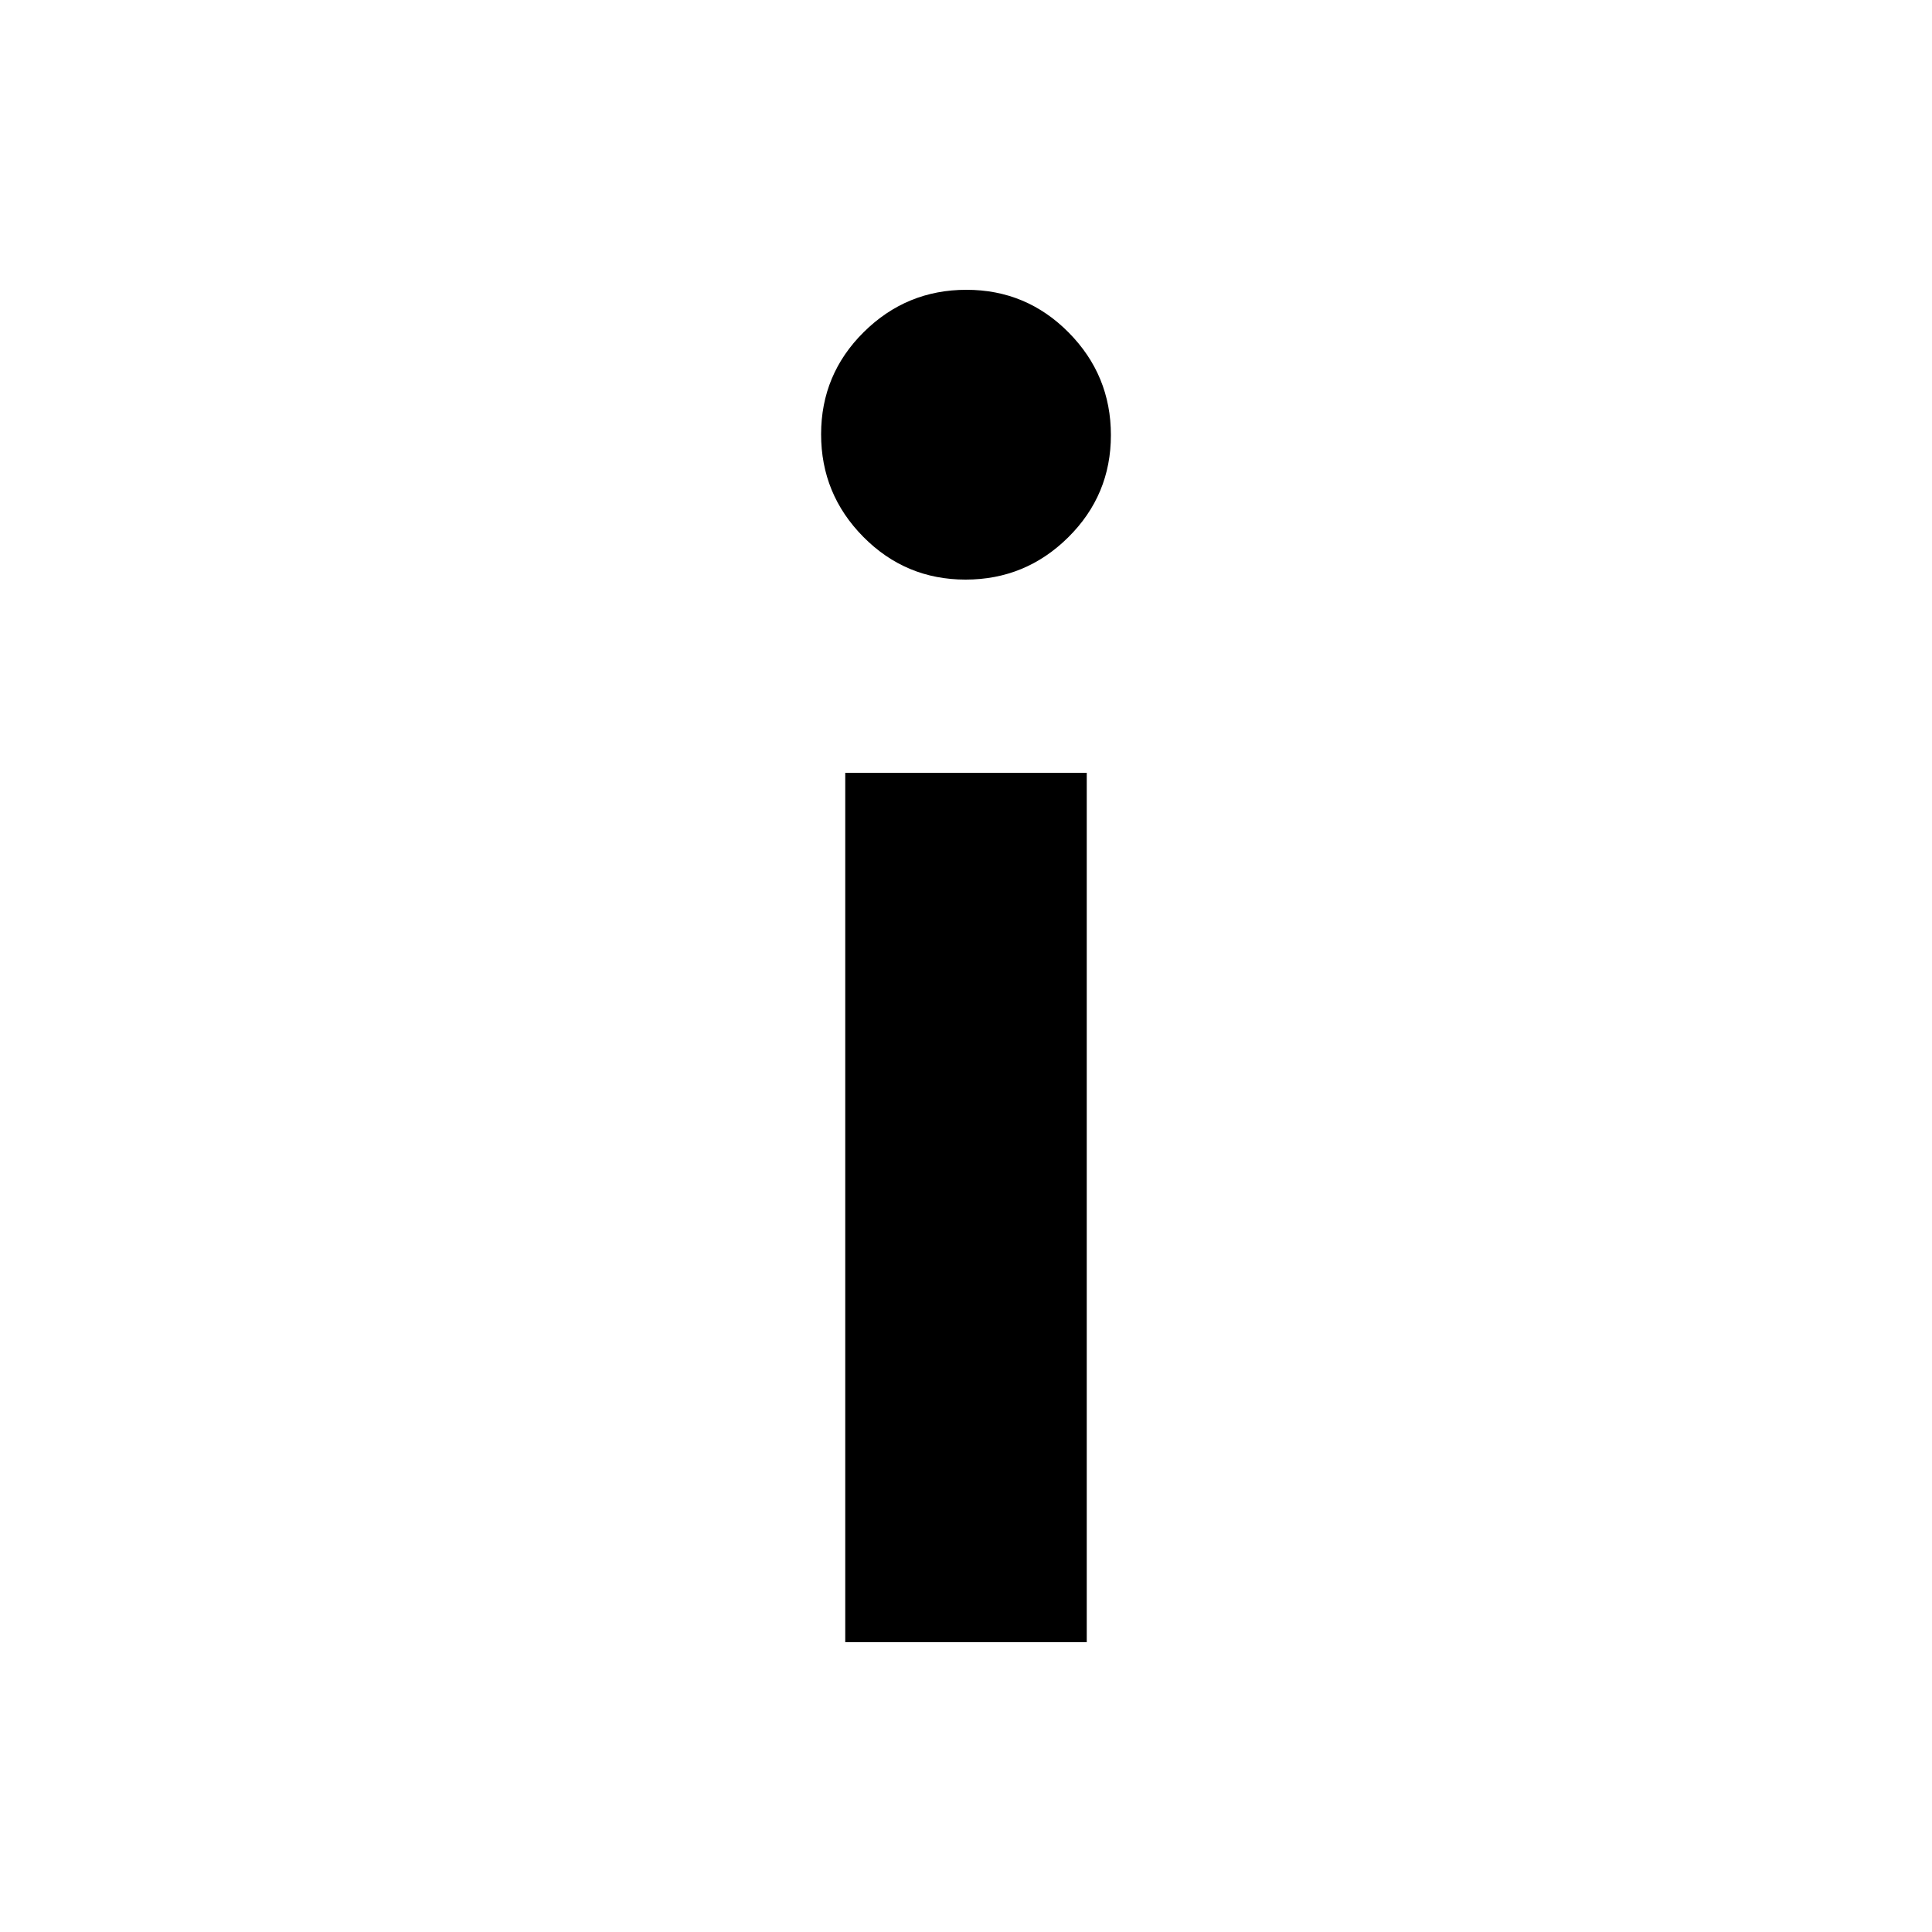<svg xmlns="http://www.w3.org/2000/svg" viewBox="0 -960 960 960"><path d="M479.788-672Q450-672 429-693.212q-21-21.213-21-51Q408-774 429.212-795q21.213-21 51-21Q510-816 531-794.788q21 21.213 21 51Q552-714 530.788-693q-21.213 21-51 21ZM420-144v-432h120v432H420Z"/></svg>
